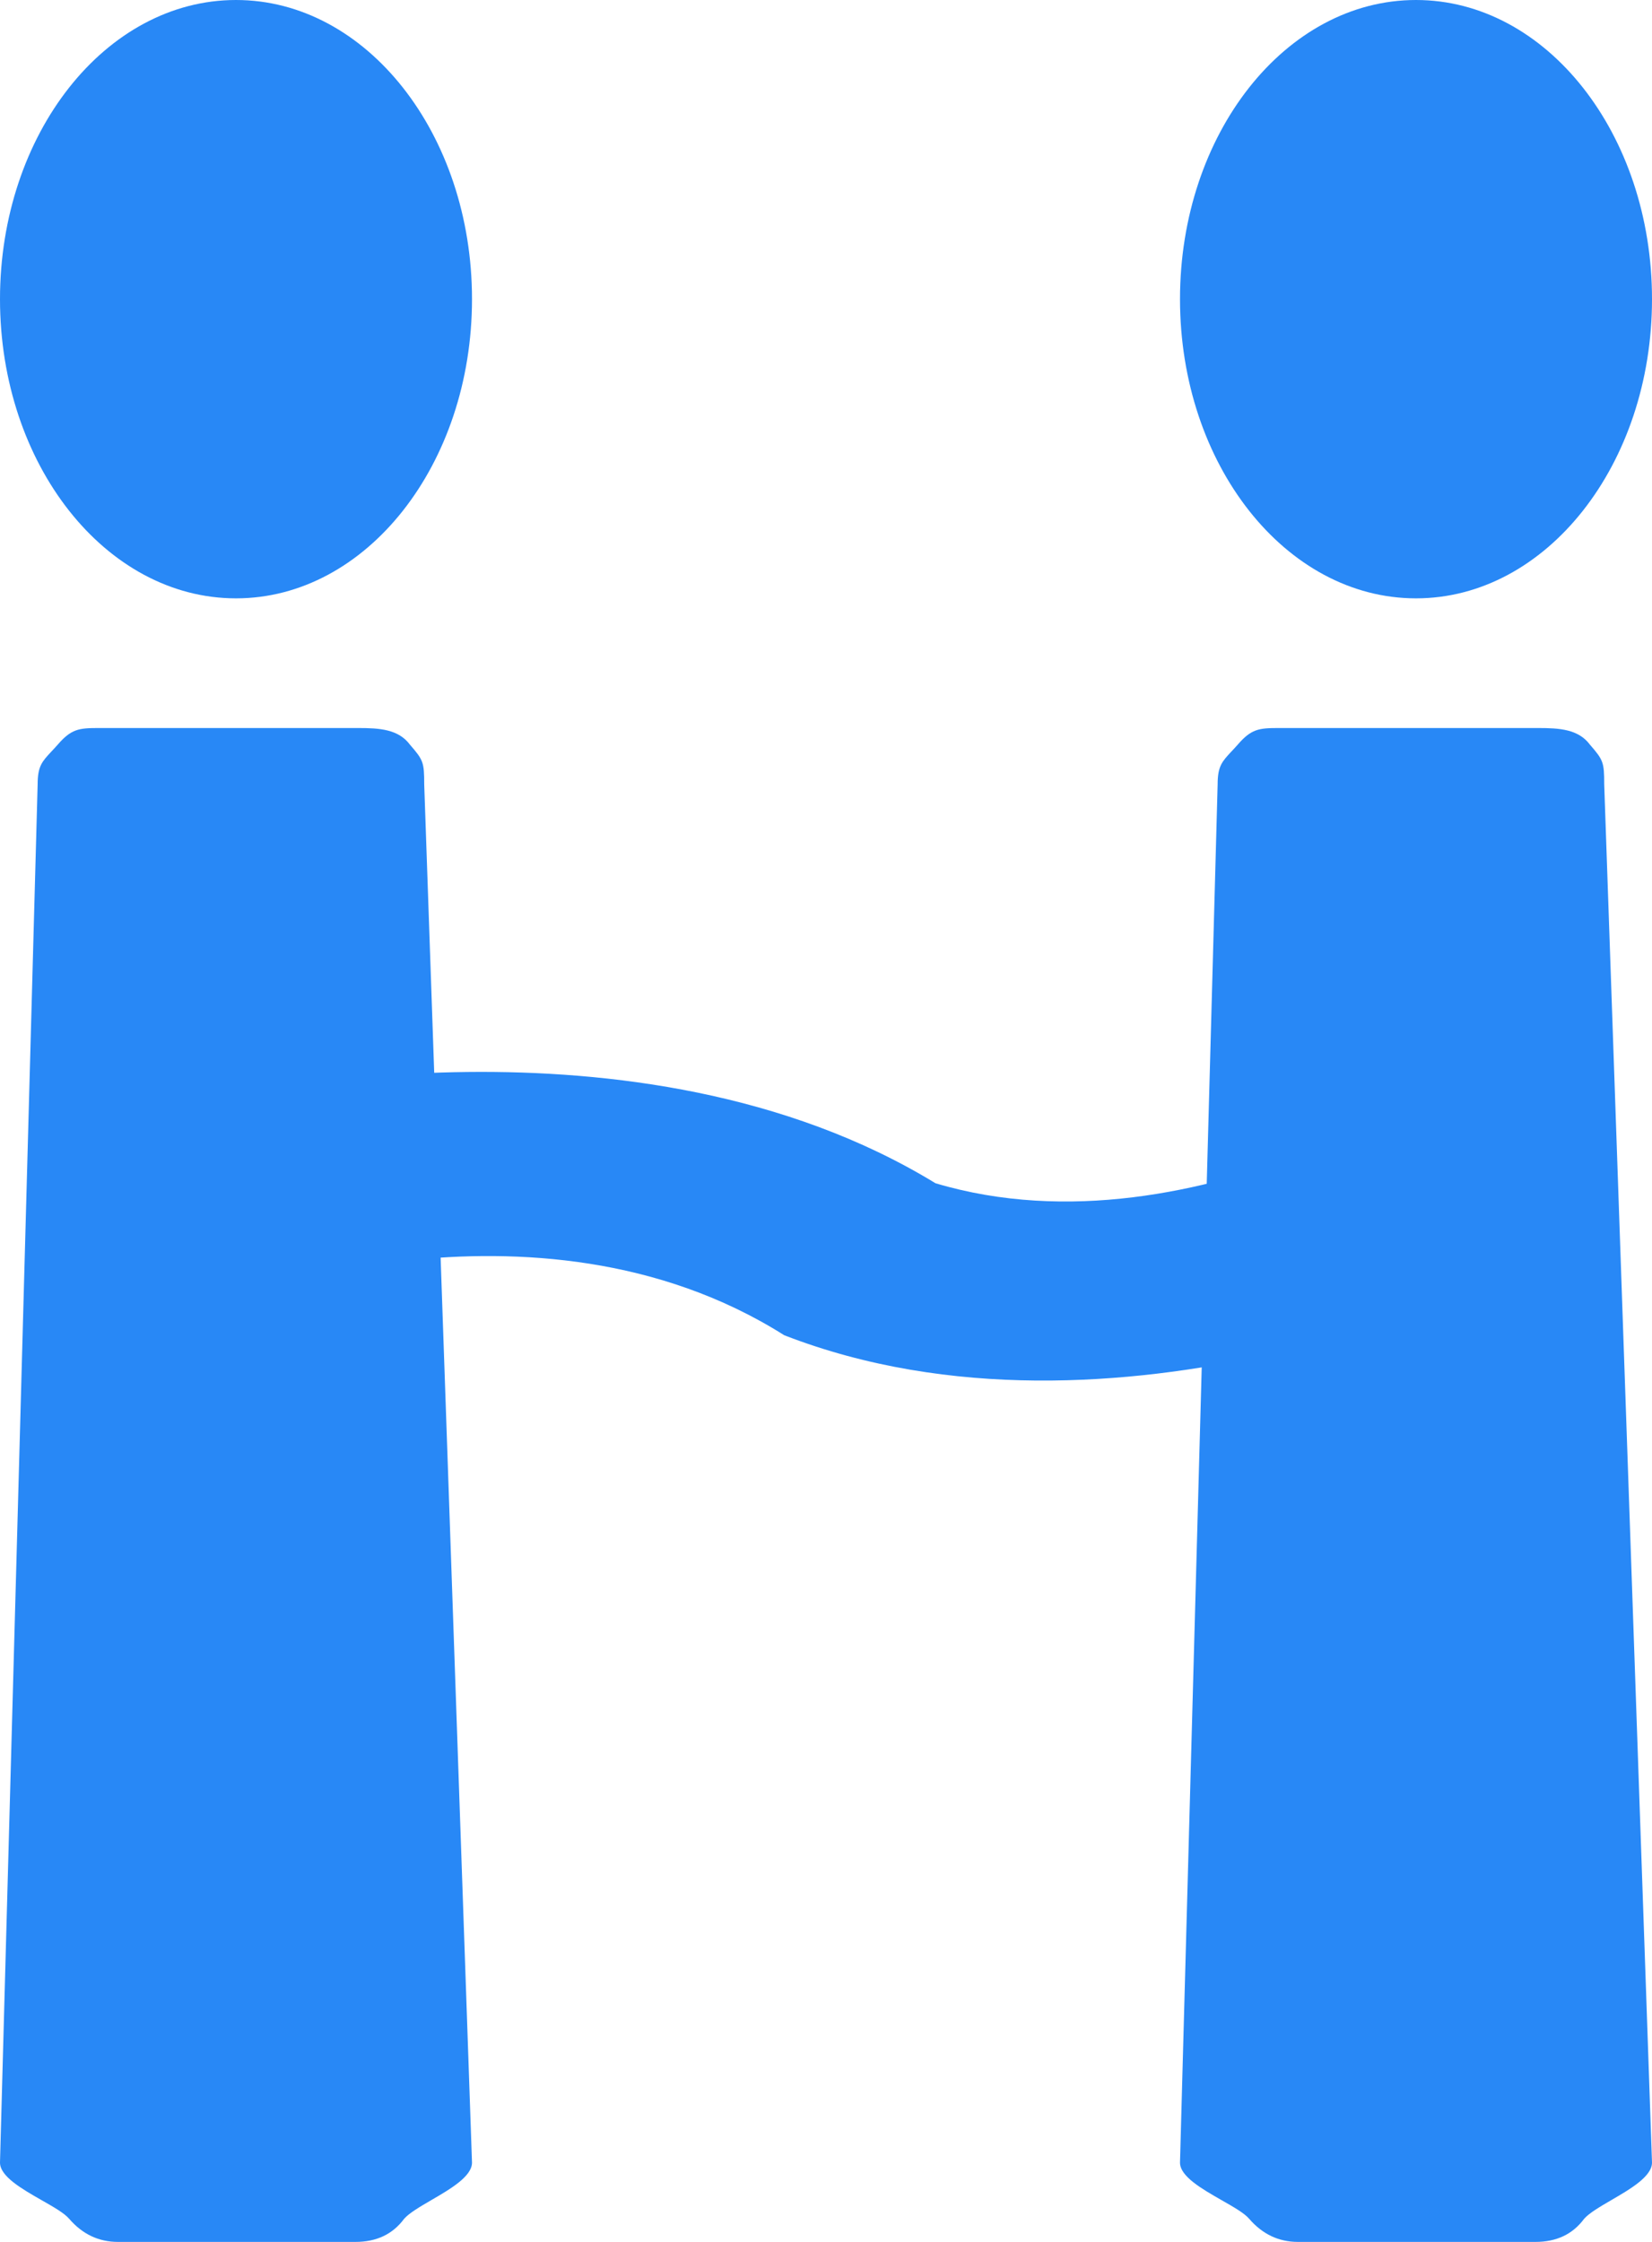 <svg width="14" height="19" viewBox="0 0 14 19" fill="none" xmlns="http://www.w3.org/2000/svg">
<path fill-rule="evenodd" clip-rule="evenodd" d="M12 5.071C13.105 5.071 14 3.936 14 2.535C14 1.135 13.105 0 12 0C10.895 0 10 1.135 10 2.535C10 3.936 10.895 5.071 12 5.071ZM10.999 19C10.837 19 10.699 18.935 10.586 18.804C10.544 18.755 10.452 18.703 10.352 18.646C10.186 18.551 10 18.445 10 18.328L10.319 6.647C10.319 6.494 10.357 6.454 10.432 6.373C10.449 6.355 10.468 6.335 10.489 6.311C10.602 6.18 10.667 6.17 10.829 6.17H13.037C13.215 6.17 13.377 6.18 13.474 6.311C13.587 6.441 13.595 6.46 13.595 6.647L14 18.328C14 18.445 13.817 18.552 13.653 18.647C13.557 18.703 13.467 18.756 13.425 18.804C13.328 18.935 13.191 19 13.013 19H10.999Z" fill="#2888F6"/>
<path fill-rule="evenodd" clip-rule="evenodd" d="M2 5.071C3.105 5.071 4 3.936 4 2.535C4 1.135 3.105 0 2 0C0.895 0 0 1.135 0 2.535C0 3.936 0.895 5.071 2 5.071ZM0.999 19C0.837 19 0.699 18.935 0.586 18.804C0.544 18.755 0.452 18.703 0.352 18.646C0.186 18.551 0 18.445 0 18.328L0.319 6.647C0.319 6.494 0.357 6.454 0.432 6.373C0.449 6.355 0.468 6.335 0.489 6.311C0.602 6.18 0.667 6.17 0.829 6.17H3.037C3.215 6.17 3.377 6.18 3.474 6.311C3.587 6.441 3.595 6.46 3.595 6.647L4 18.328C4 18.445 3.817 18.552 3.653 18.647C3.557 18.703 3.467 18.756 3.425 18.804C3.328 18.935 3.191 19 3.013 19H0.999Z" fill="#2888F6"/>
<path d="M12.585 8.989C12.585 8.989 10.165 10.695 7.928 10.028C5.389 8.476 1.895 9.306 1.895 9.306L1.821 11.057C1.821 11.057 4.524 9.976 6.646 11.316C9.454 12.406 12.731 10.831 12.731 10.831L12.585 8.989Z" fill="#2888F6"/>
</svg>
